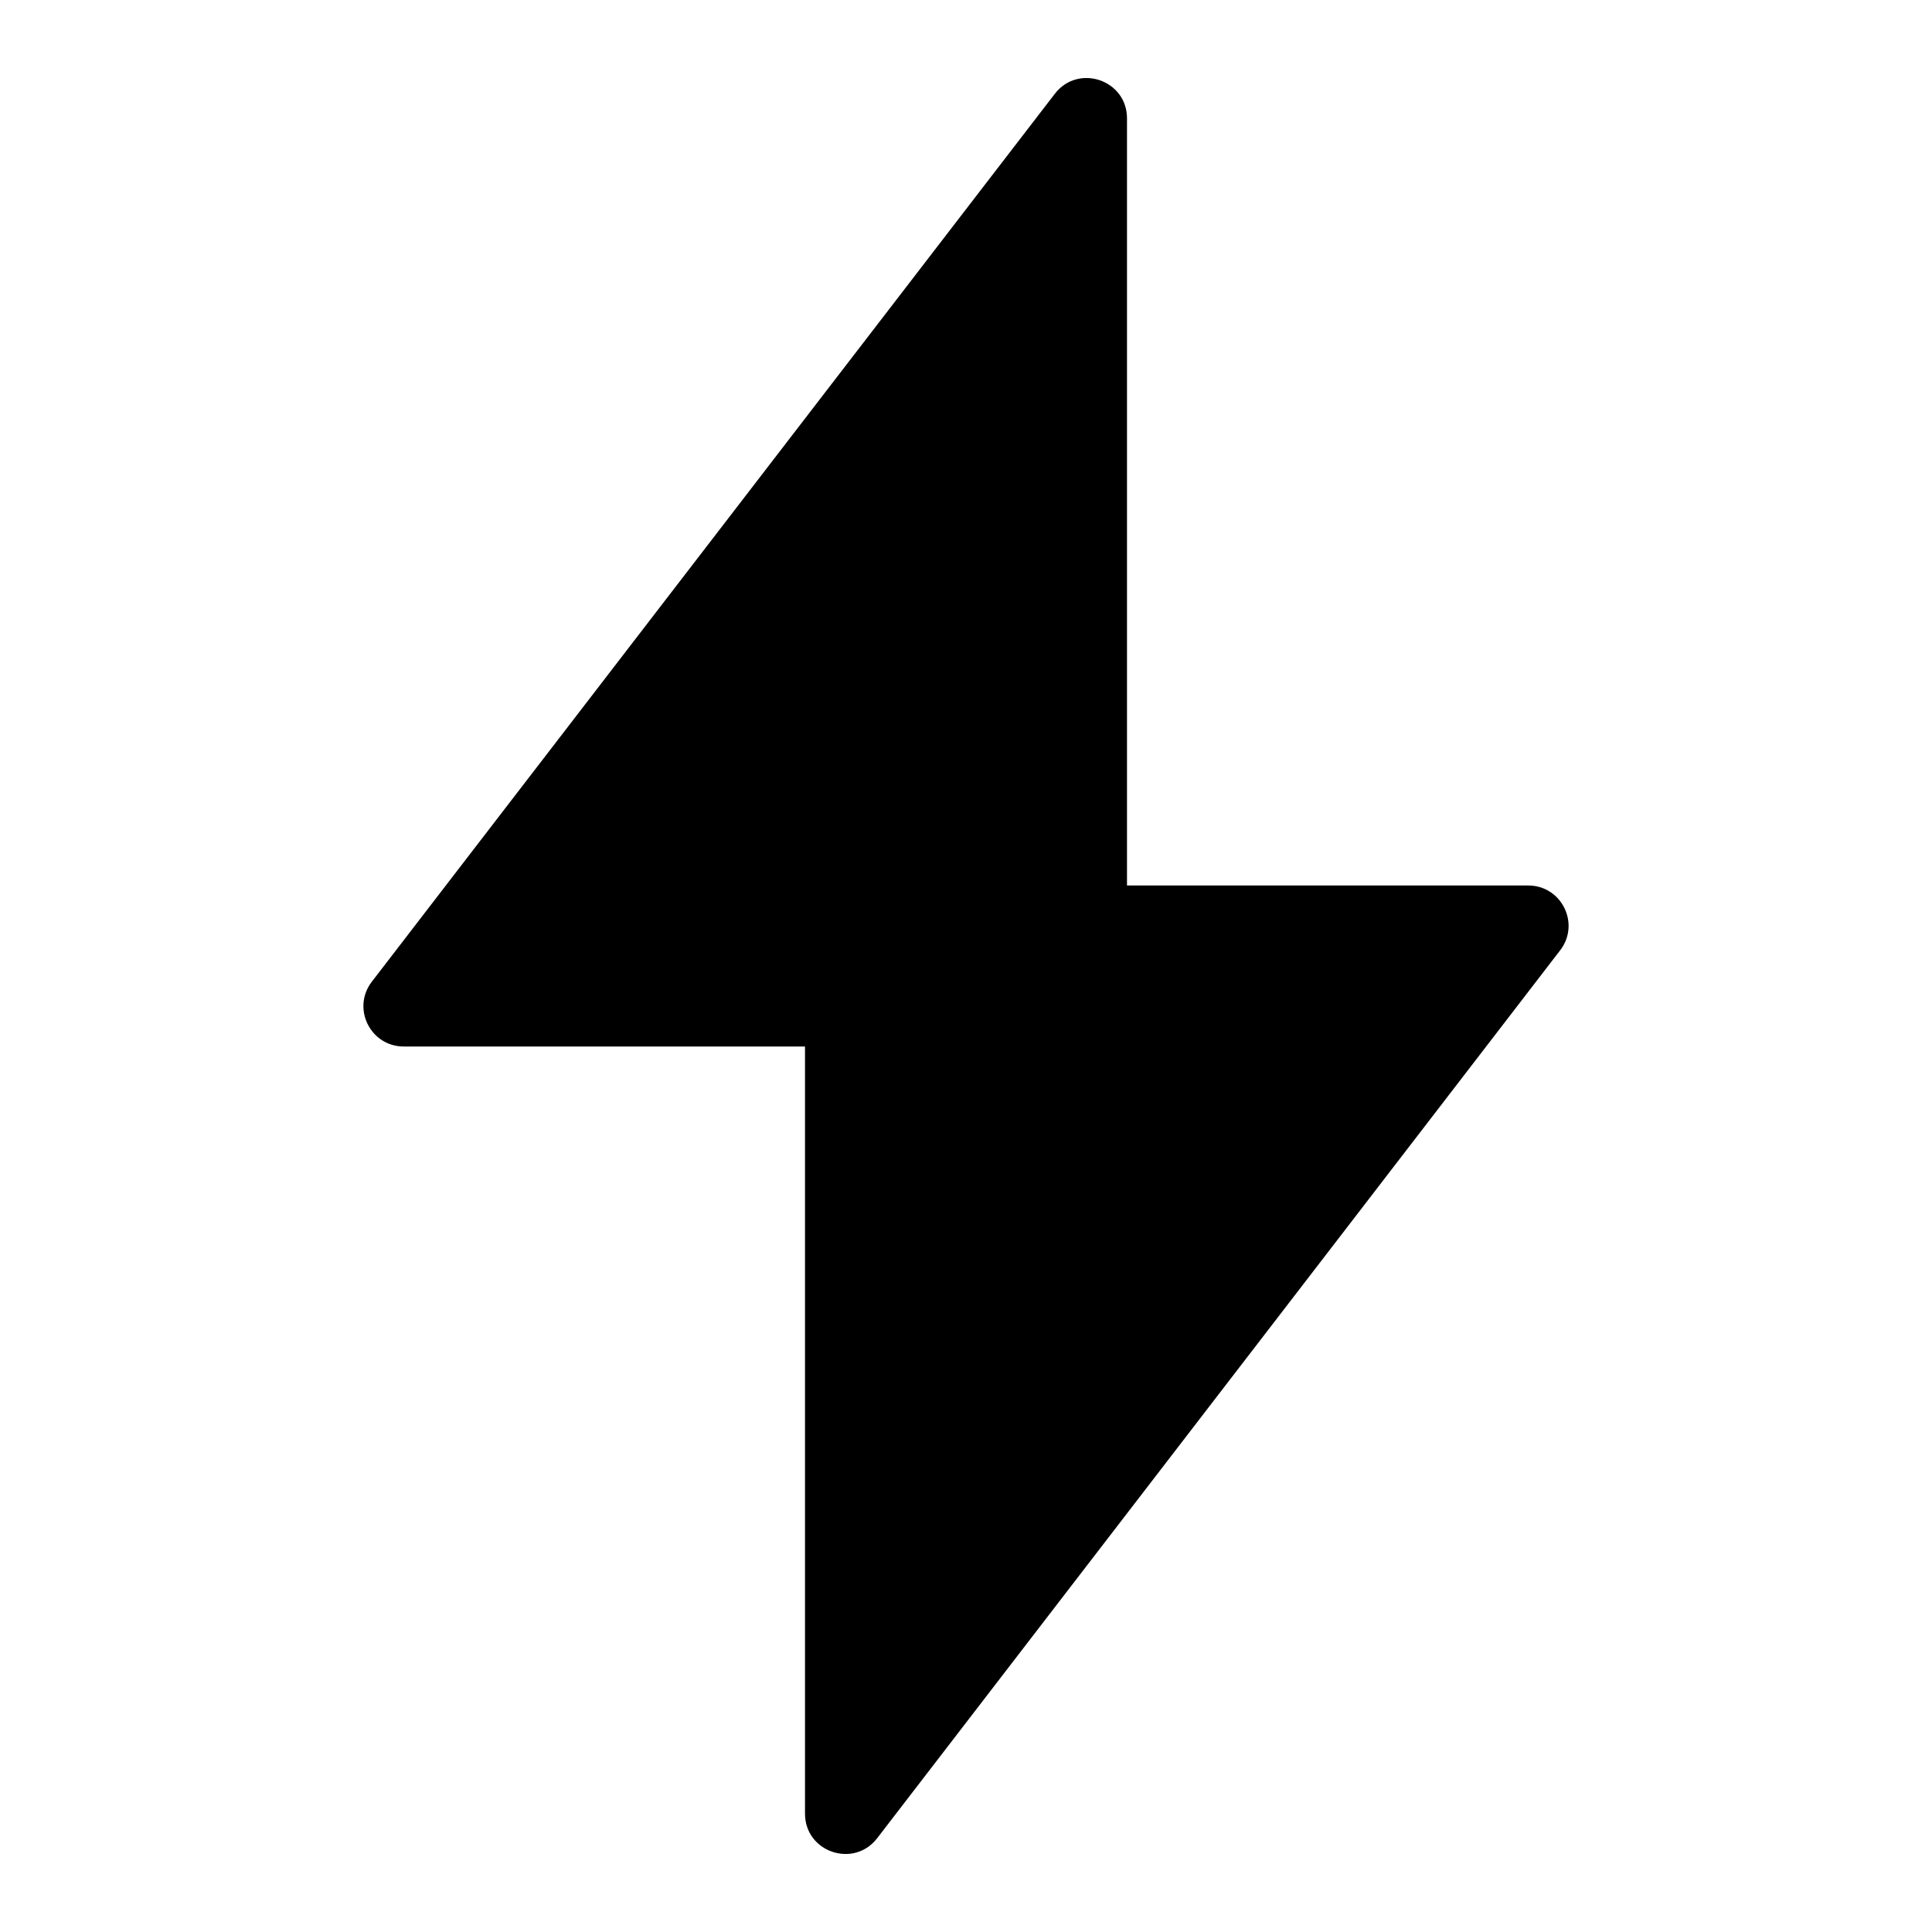<svg width="48" height="48" viewBox="0 0 48 48" fill="#6B7B95" xmlns="http://www.w3.org/2000/svg">
<path d="M28 2.94C28 1.985 26.79 1.574 26.207 2.33L9.238 24.39C8.732 25.048 9.201 26 10.031 26H20V45.06C20 46.015 21.21 46.426 21.793 45.67L38.762 23.61C39.268 22.952 38.799 22 37.969 22H28V2.94Z" fill="currentColor"/>
</svg>
